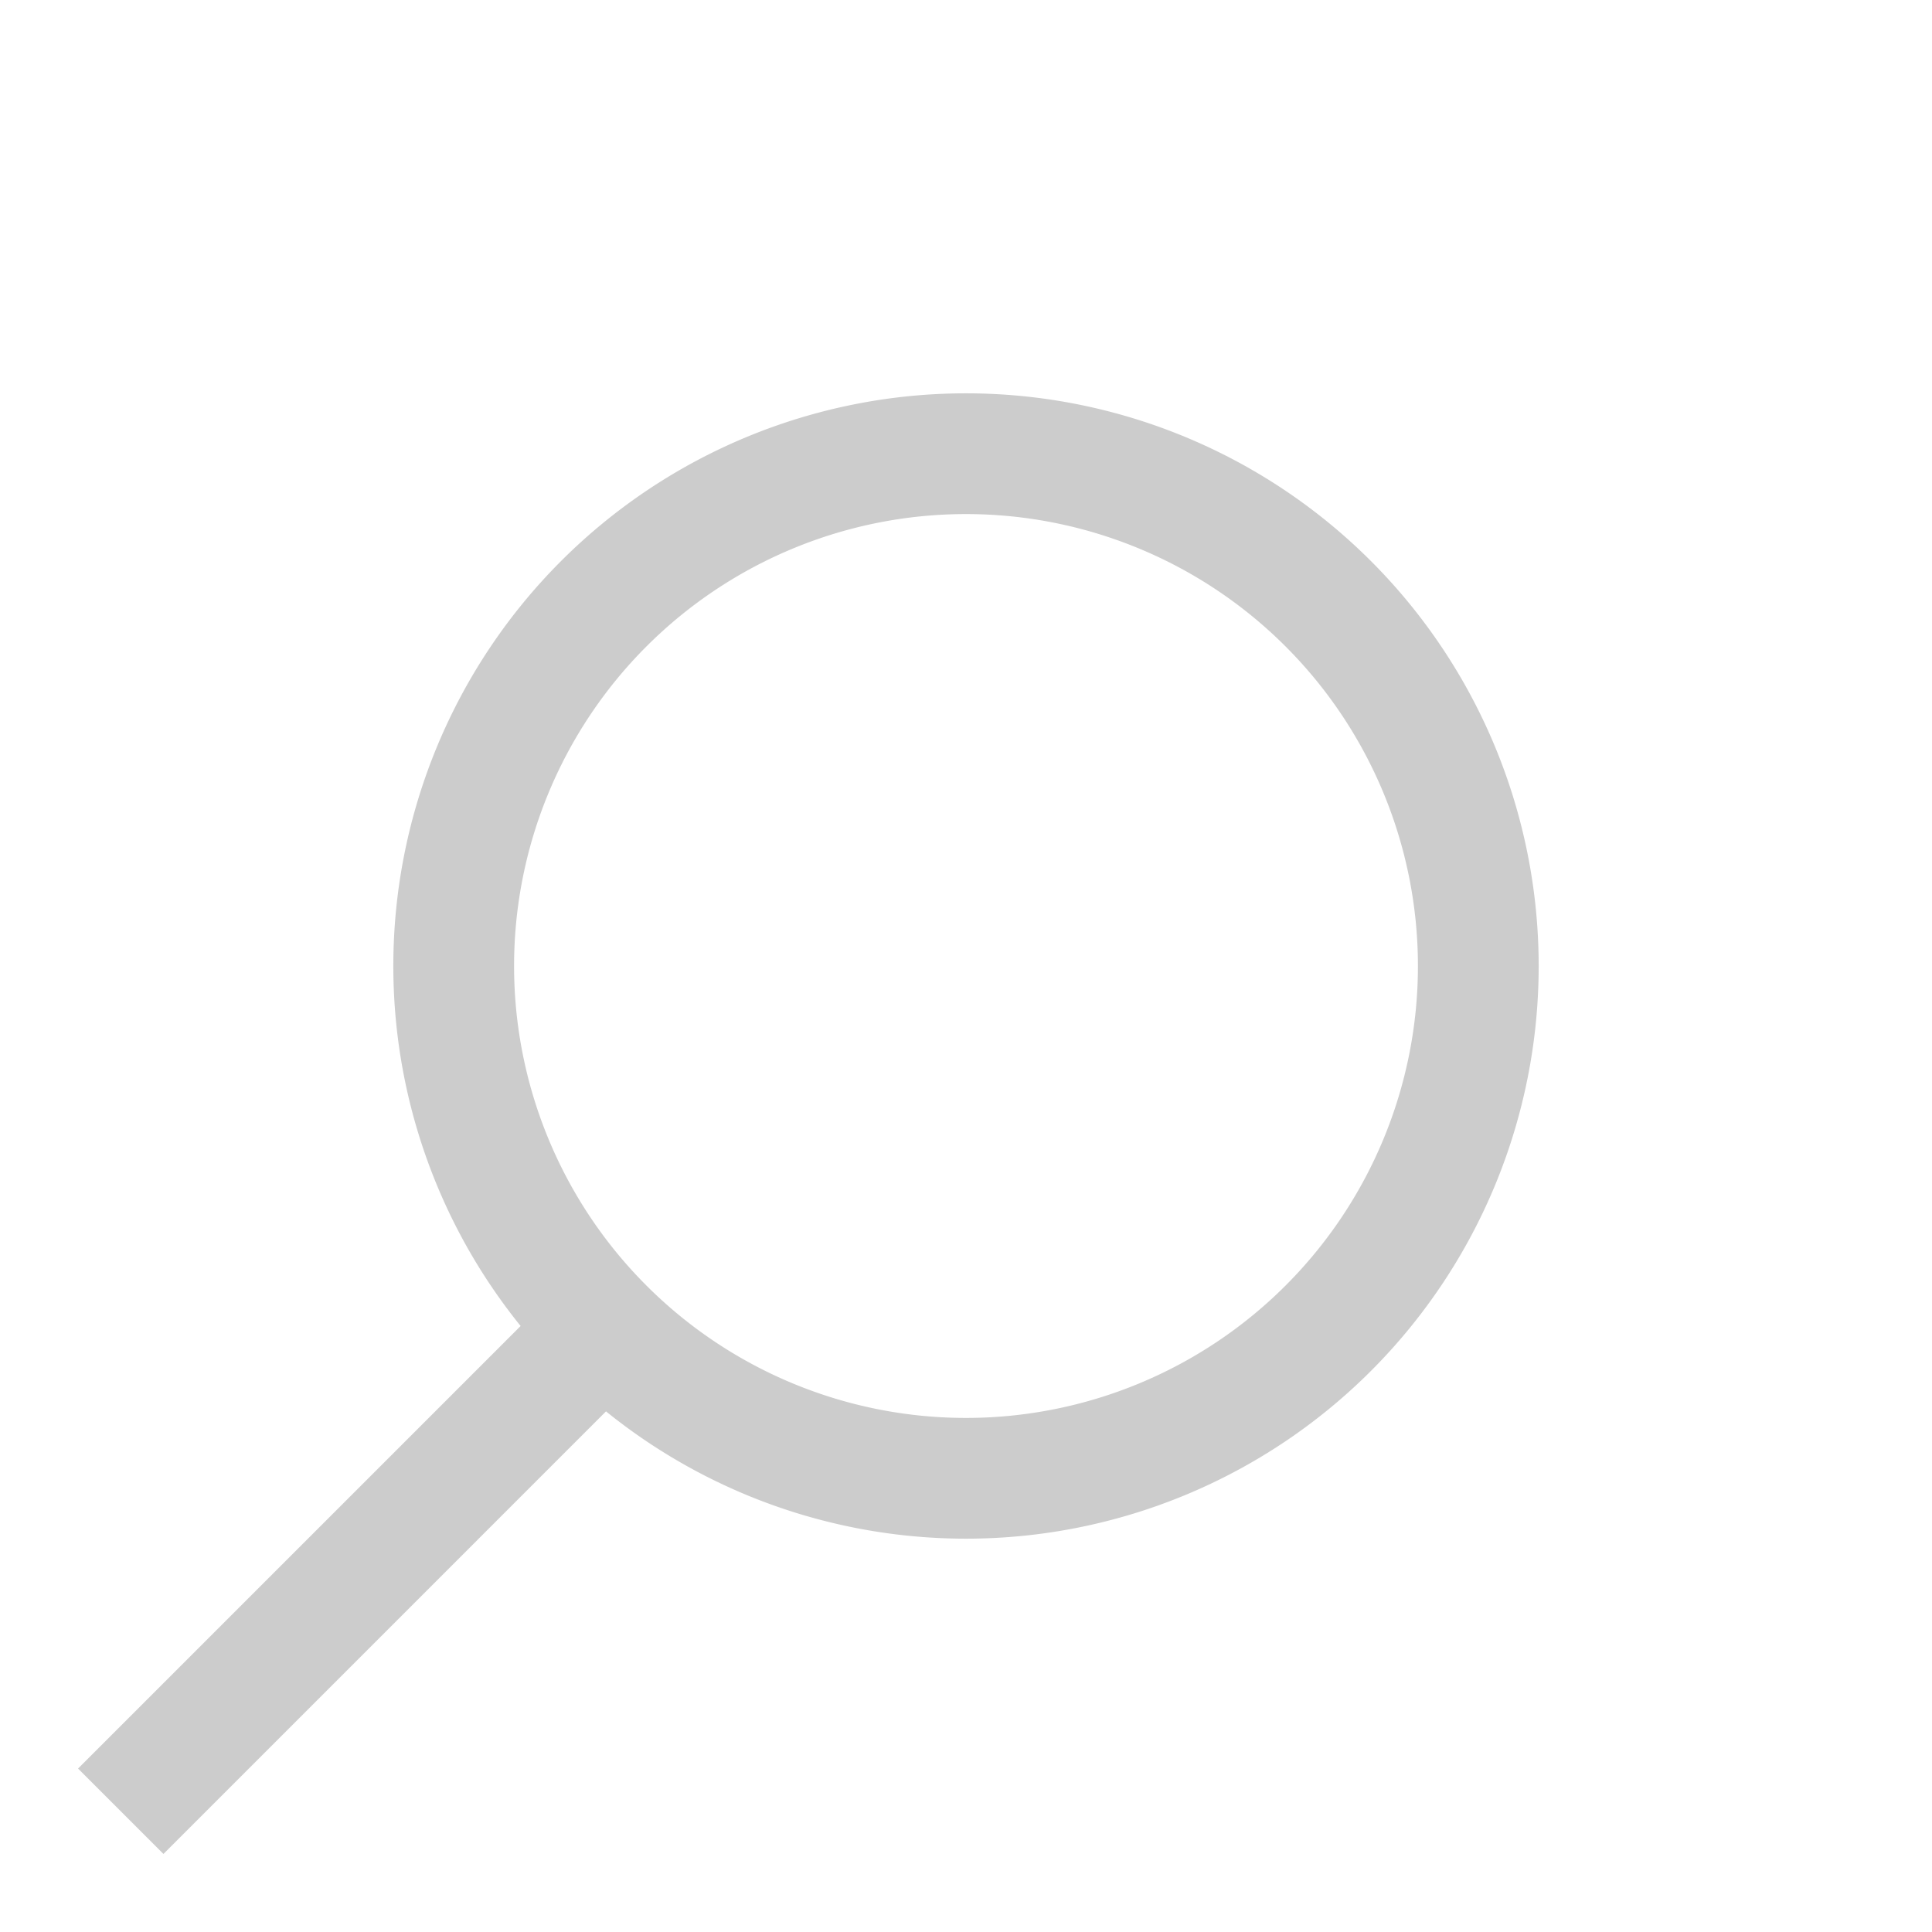 <?xml version="1.0" encoding="UTF-8"?>
<svg xmlns="http://www.w3.org/2000/svg" width="32" height="32">
<path fill="none" stroke="#ccc" stroke-width="2" stroke-linecap="butt" d="M10,22 A8.485,8.485 0 1,0 22,10 A8.485,8.485 0 1,0 10,22 L2,30"/>
</svg>
